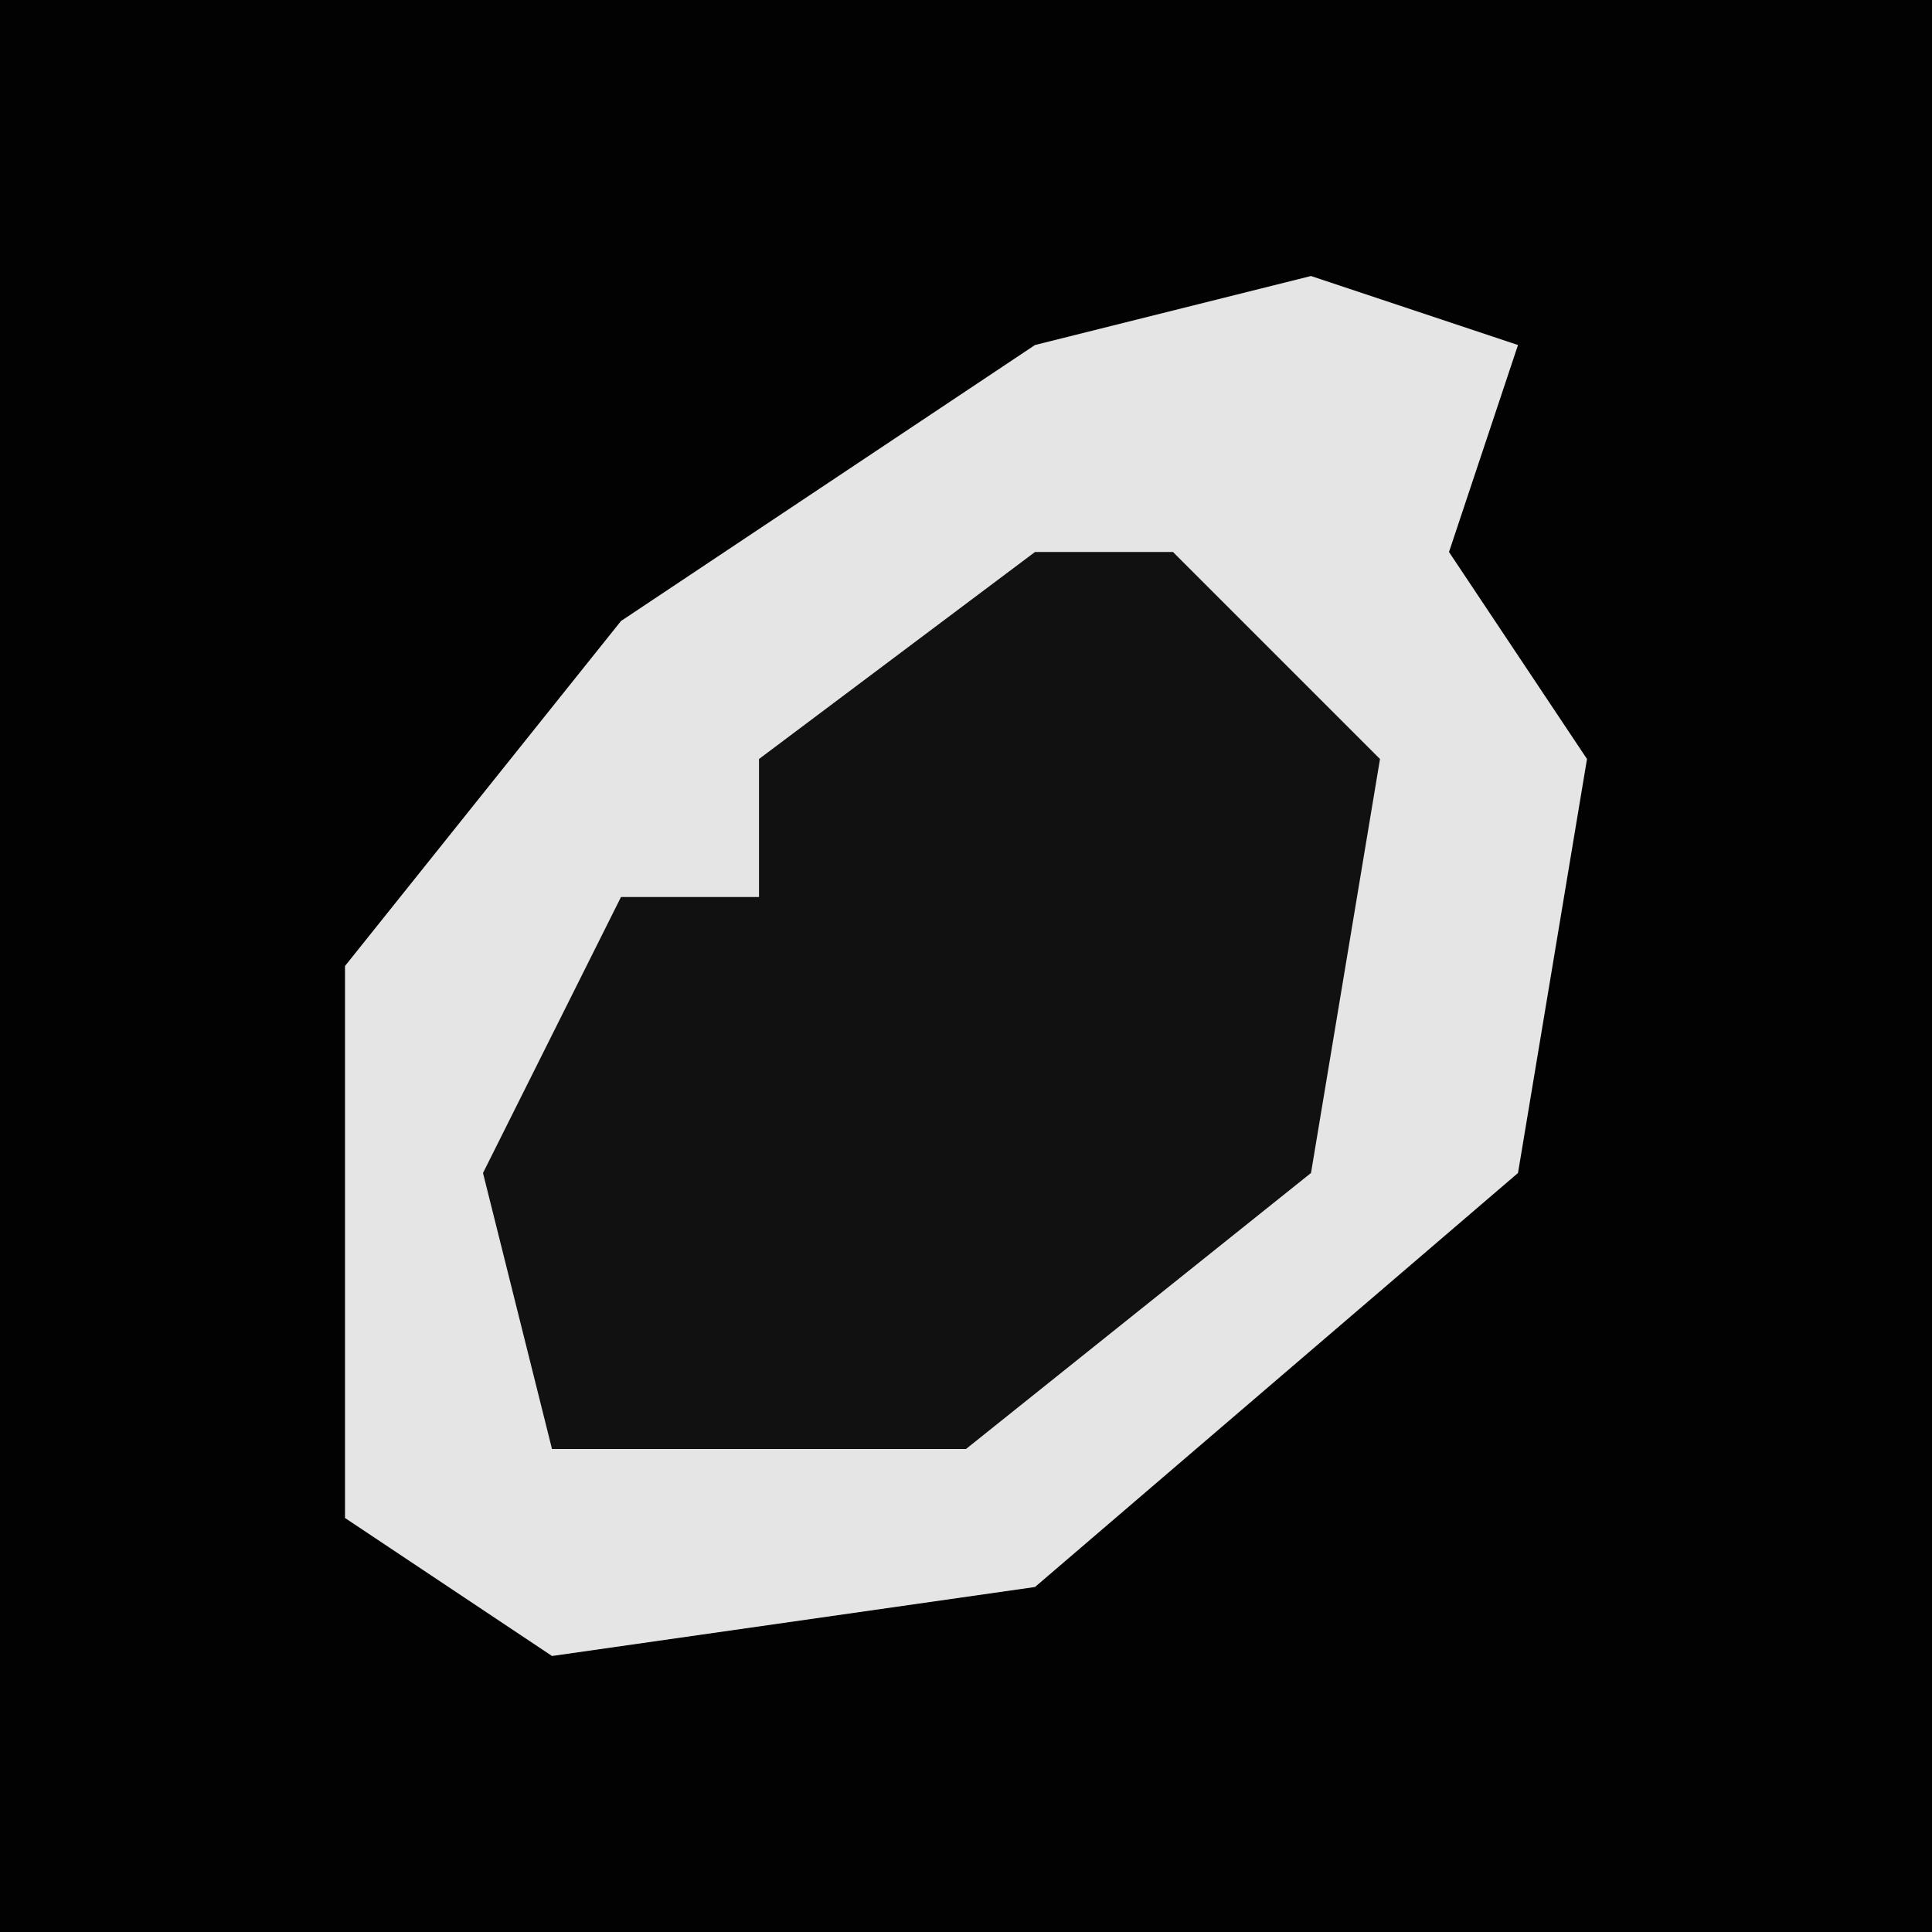 <?xml version="1.0" encoding="UTF-8"?>
<svg version="1.1" xmlns="http://www.w3.org/2000/svg" width="28" height="28">
<path d="M0,0 L28,0 L28,28 L0,28 Z " fill="#020202" transform="translate(0,0)"/>
<path d="M0,0 L3,1 L2,4 L4,7 L3,13 L-4,19 L-11,20 L-14,18 L-14,10 L-10,5 L-4,1 Z " fill="#E5E5E5" transform="translate(19,4)"/>
<path d="M0,0 L2,0 L5,3 L4,9 L-1,13 L-7,13 L-8,9 L-6,5 L-4,5 L-4,3 Z " fill="#111111" transform="translate(15,8)"/>
</svg>
